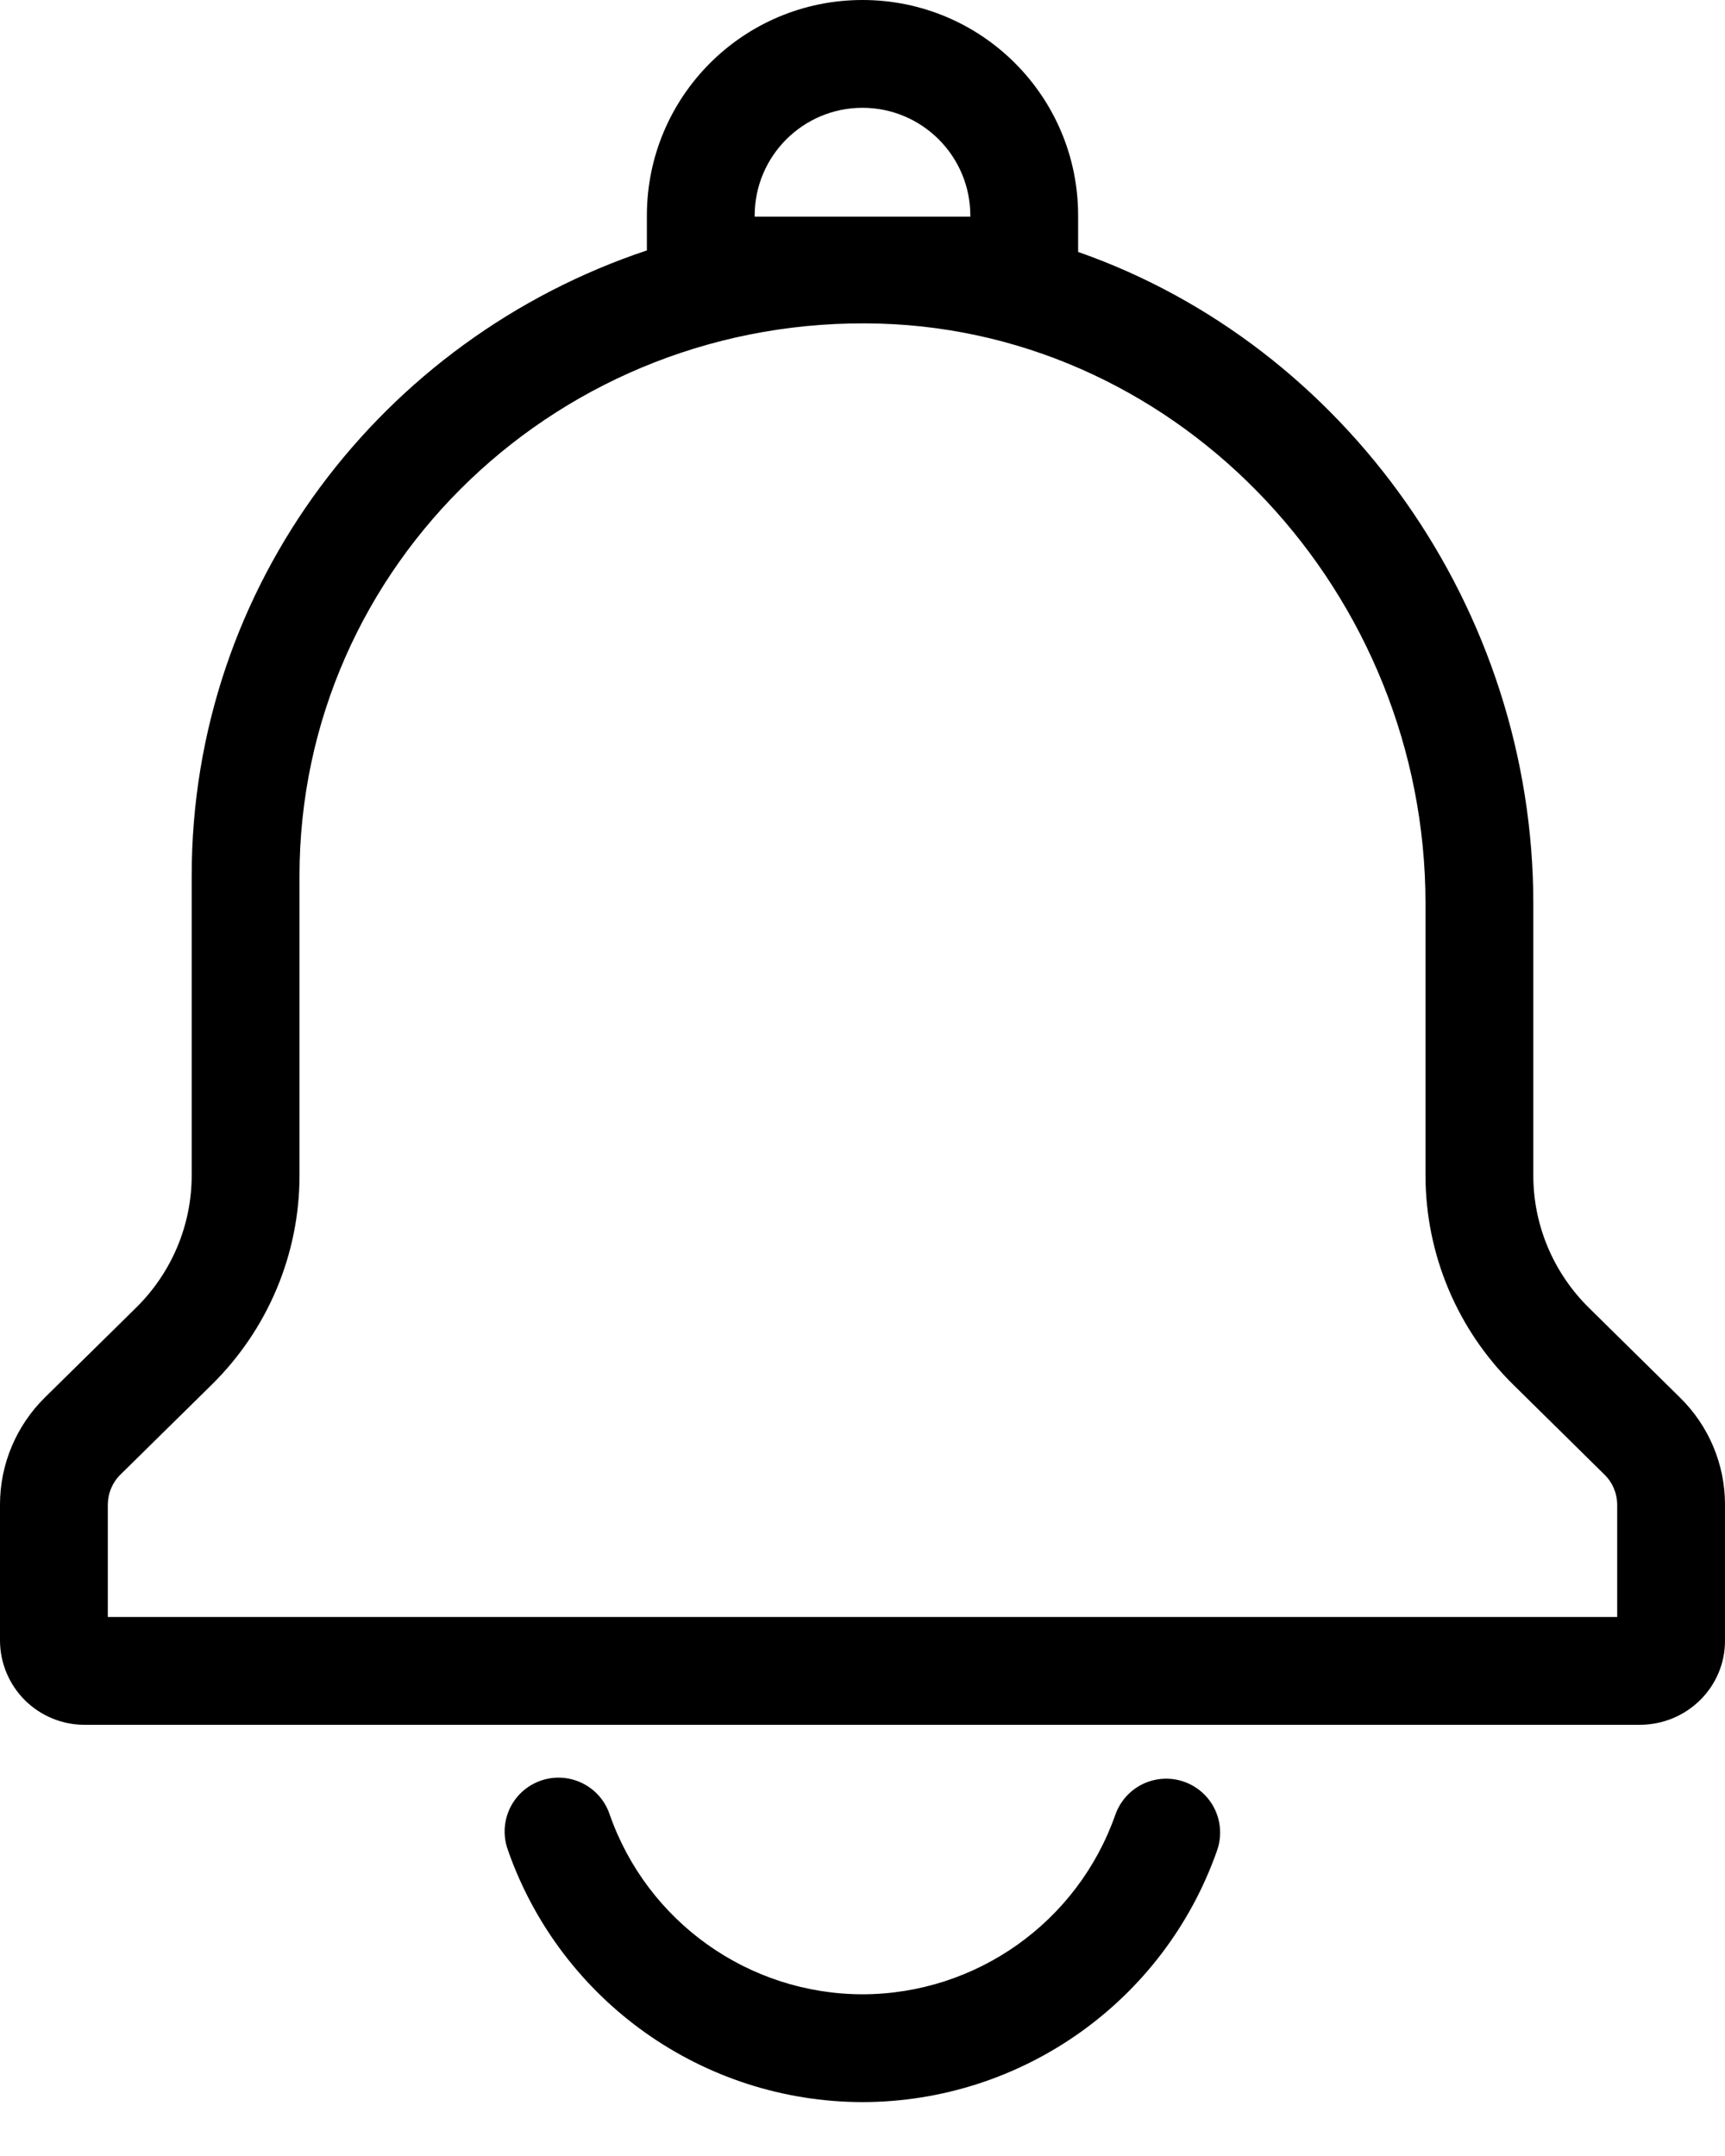 <svg width="16px" height="20px" viewBox="0 0 16 20" version="1.1" xmlns="http://www.w3.org/2000/svg" xmlns:xlink="http://www.w3.org/1999/xlink">
    <!-- Generator: Sketch 51.3 (57544) - http://www.bohemiancoding.com/sketch -->
    <desc>Created with Sketch.</desc>
    <defs></defs>
    <g id="Page-1" stroke="none" stroke-width="1" fill="none" fill-rule="evenodd">
        <g id="ELK-Copy-37" transform="translate(-1080, -20)" fill="#000000" fill-rule="nonzero">
            <g id="Group" transform="translate(443, 20)">
                <g id="bell-w-notify" transform="translate(636, 0)">
                    <path d="M10,2.01 L10,2 C10,1.448 9.552,1 9,1 C8.448,1 8,1.448 8,2 L8,2.01 L10,2.01 Z M11,2.337 C13.483,3.207 15.222,5.653 15.222,8.382 L15.222,10.905 C15.222,11.365 15.408,11.808 15.74,12.134 L16.582,12.964 C16.85,13.227 17,13.584 17,13.957 L17,15.221 C17,15.651 16.646,16 16.209,16 L1.79,16 C1.582,16.002 1.381,15.92 1.233,15.774 C1.085,15.628 1.001,15.428 1,15.22 L1,13.956 C1,13.584 1.15,13.226 1.418,12.962 L2.26,12.133 C2.592,11.807 2.778,11.365 2.778,10.904 L2.778,8.124 C2.778,5.43 4.545,3.142 7,2.323 L7,2 C7,0.895 7.895,2.02906125e-16 9,0 C10.105,-2.02906125e-16 11,0.895 11,2 L11,2.337 Z M5.713,17.167 C5.649,16.998 5.681,16.807 5.798,16.668 C5.914,16.53 6.097,16.465 6.274,16.499 C6.452,16.533 6.598,16.66 6.655,16.832 C7.004,17.829 7.944,18.498 9,18.5 C10.057,18.498 10.997,17.829 11.346,16.832 C11.406,16.664 11.551,16.54 11.727,16.508 C11.903,16.476 12.082,16.54 12.198,16.676 C12.314,16.812 12.348,17 12.288,17.168 C11.797,18.564 10.479,19.498 9,19.5 C7.521,19.498 6.204,18.563 5.713,17.168 L5.713,17.167 Z M16,15 L16,13.957 C15.999,13.851 15.956,13.75 15.88,13.677 L15.038,12.847 C14.517,12.335 14.223,11.636 14.222,10.905 L14.222,8.382 C14.222,5.508 11.968,3.085 9.162,3.002 C6.206,2.916 3.778,5.239 3.778,8.125 L3.778,10.905 C3.778,11.635 3.484,12.333 2.962,12.847 L2.119,13.677 C2.043,13.751 2.001,13.851 2,13.957 L2,15 L16,15 Z" id="Shape"></path>
                </g>
            </g>
        </g>
    </g>
</svg>